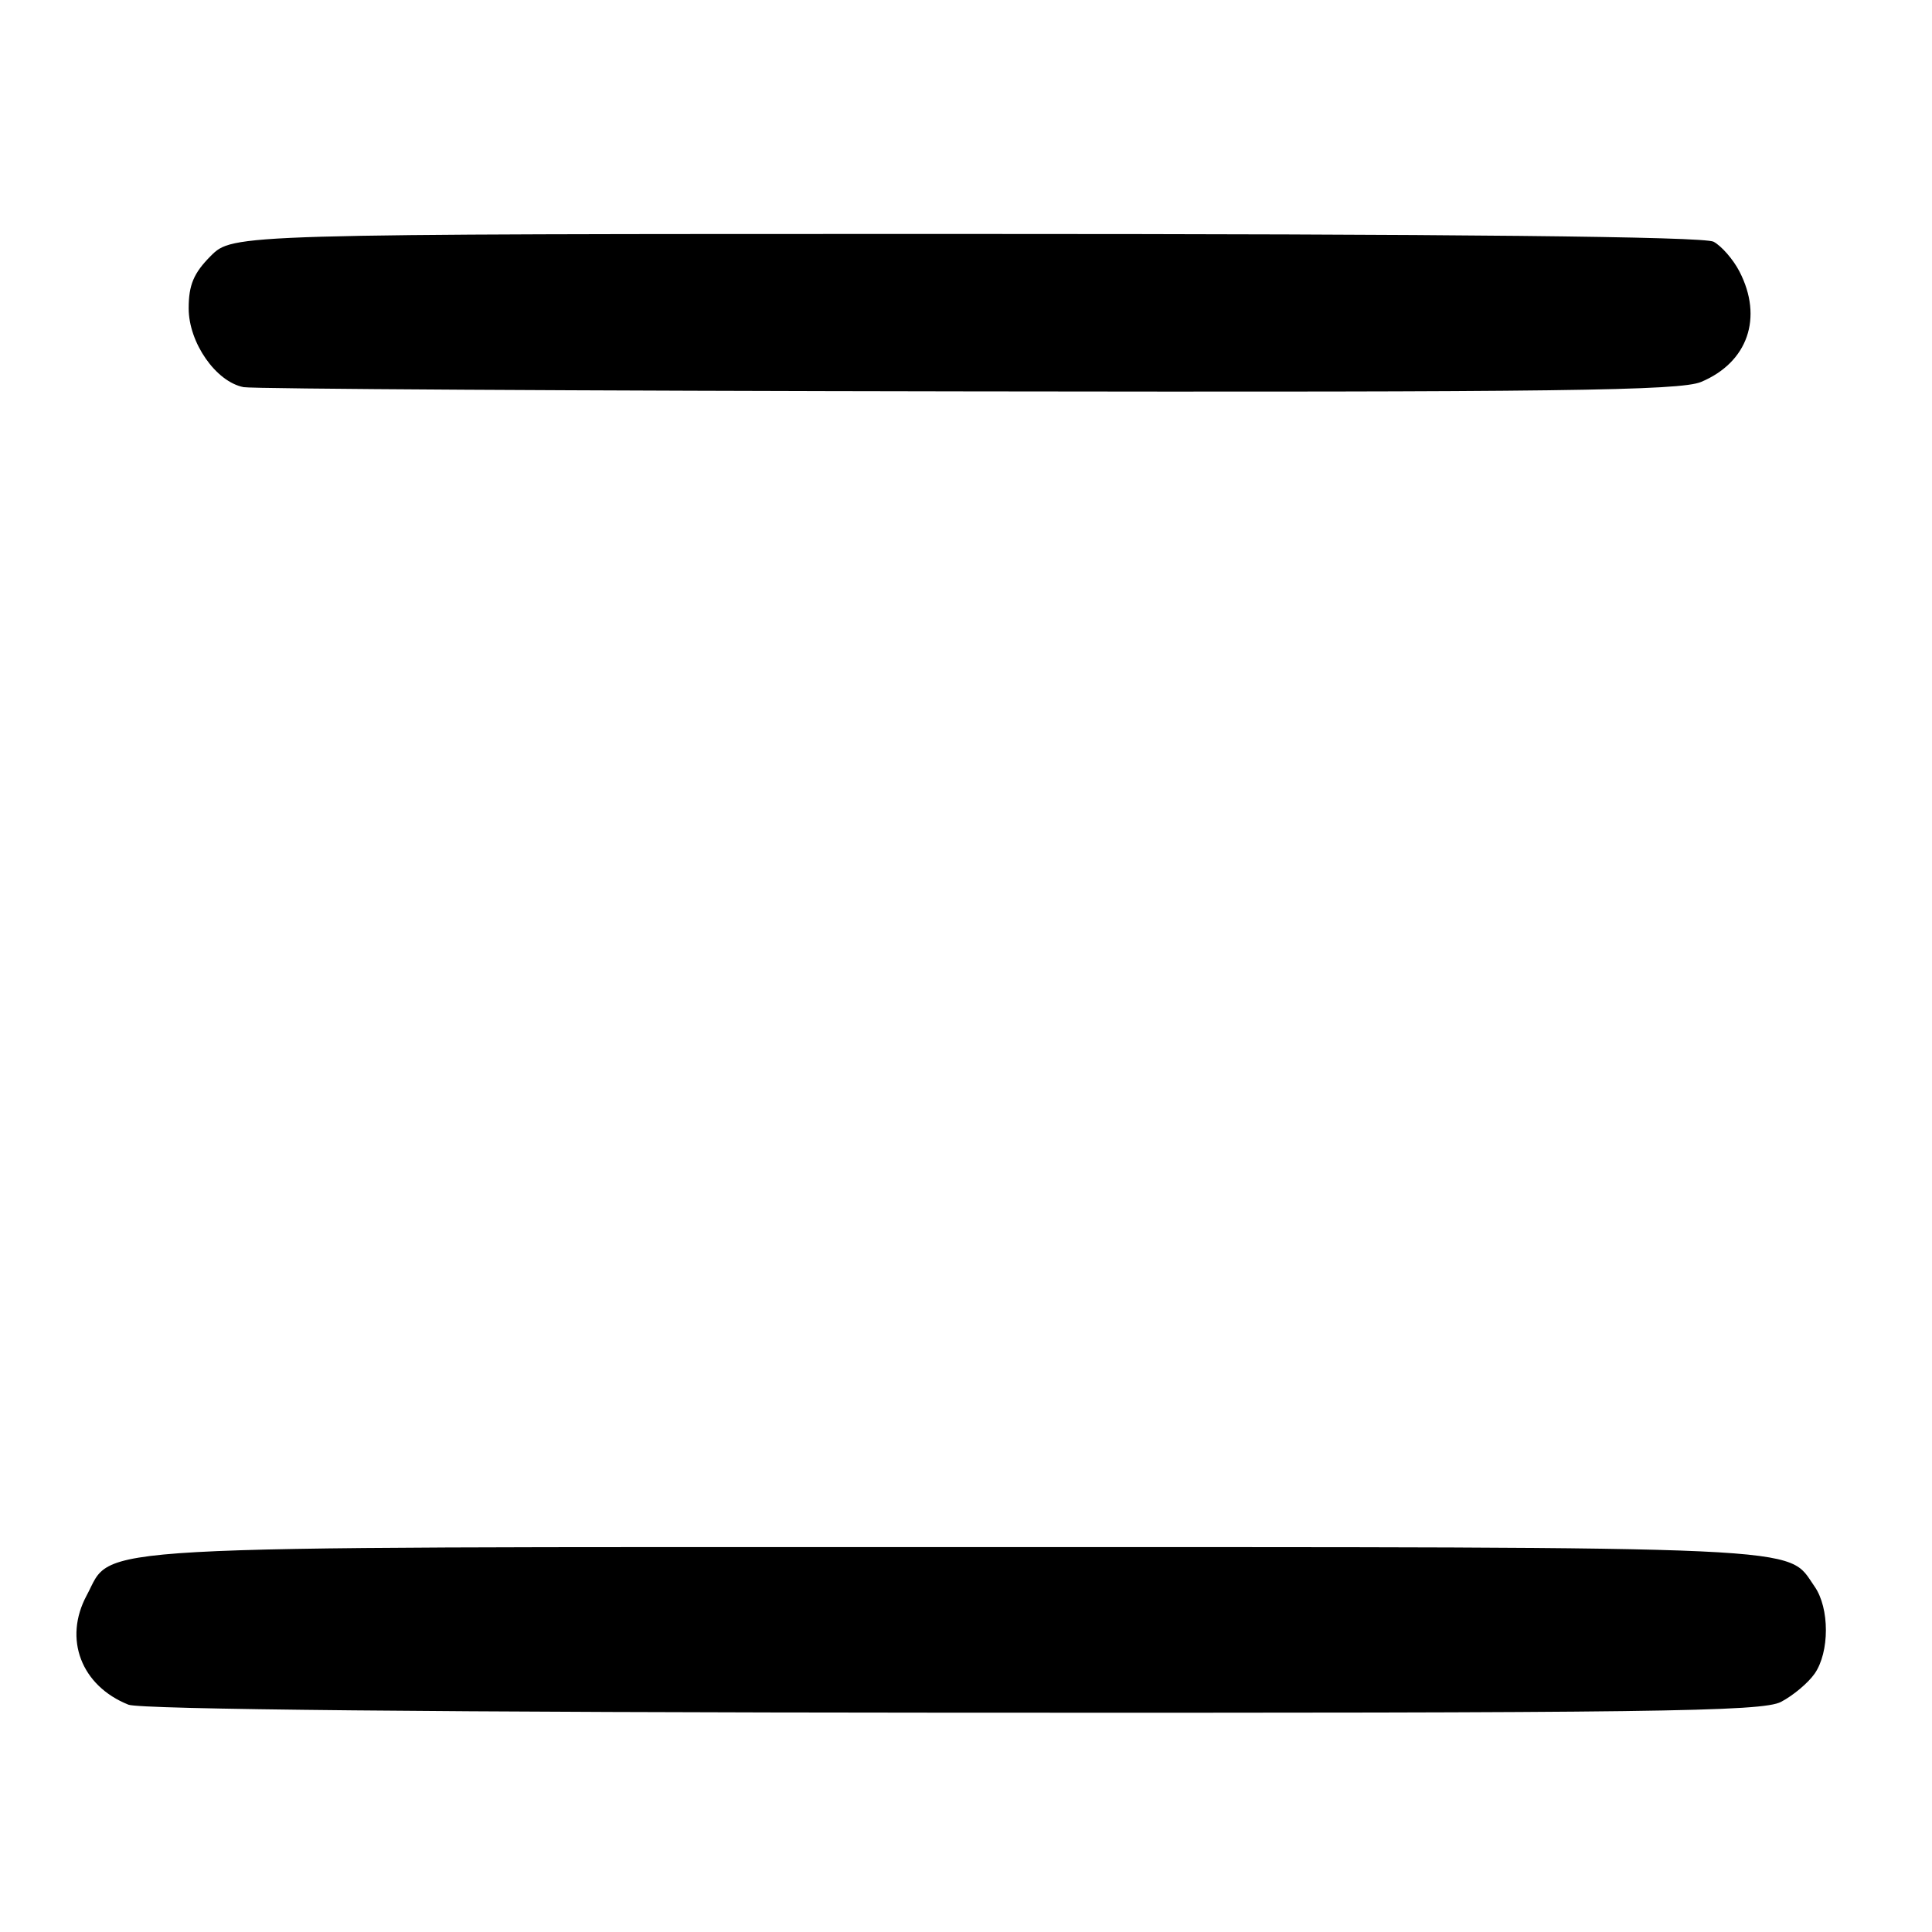<?xml version="1.0" encoding="UTF-8" standalone="no"?>
<!DOCTYPE svg PUBLIC "-//W3C//DTD SVG 1.1//EN" "http://www.w3.org/Graphics/SVG/1.1/DTD/svg11.dtd" >
<svg xmlns="http://www.w3.org/2000/svg" xmlns:xlink="http://www.w3.org/1999/xlink" version="1.1" viewBox="0 0 256 256">
 <g >
 <path fill="currentColor"
d=" M 235.99 225.51 C 237.58 224.68 239.58 223.01 240.44 221.78 C 242.44 218.92 242.44 213.08 240.44 210.22 C 236.62 204.76 241.85 205.00 126.45 205.00 C 8.48 205.00 15.13 204.63 11.49 211.39 C 8.38 217.16 10.75 223.38 17.02 225.88 C 18.60 226.51 58.36 226.90 126.30 226.94 C 219.18 226.99 233.48 226.81 235.99 225.51 Z  M 225.40 50.61 C 231.59 48.02 233.65 42.10 230.49 35.98 C 229.66 34.37 228.11 32.60 227.06 32.03 C 225.77 31.34 192.70 31.00 127.99 31.00 C 30.85 31.00 30.85 31.00 27.92 33.92 C 25.67 36.18 25.00 37.76 25.00 40.85 C 25.00 45.41 28.61 50.59 32.28 51.30 C 33.50 51.53 76.70 51.79 128.28 51.86 C 206.45 51.98 222.62 51.77 225.40 50.61 Z "/>
</g>
</svg>